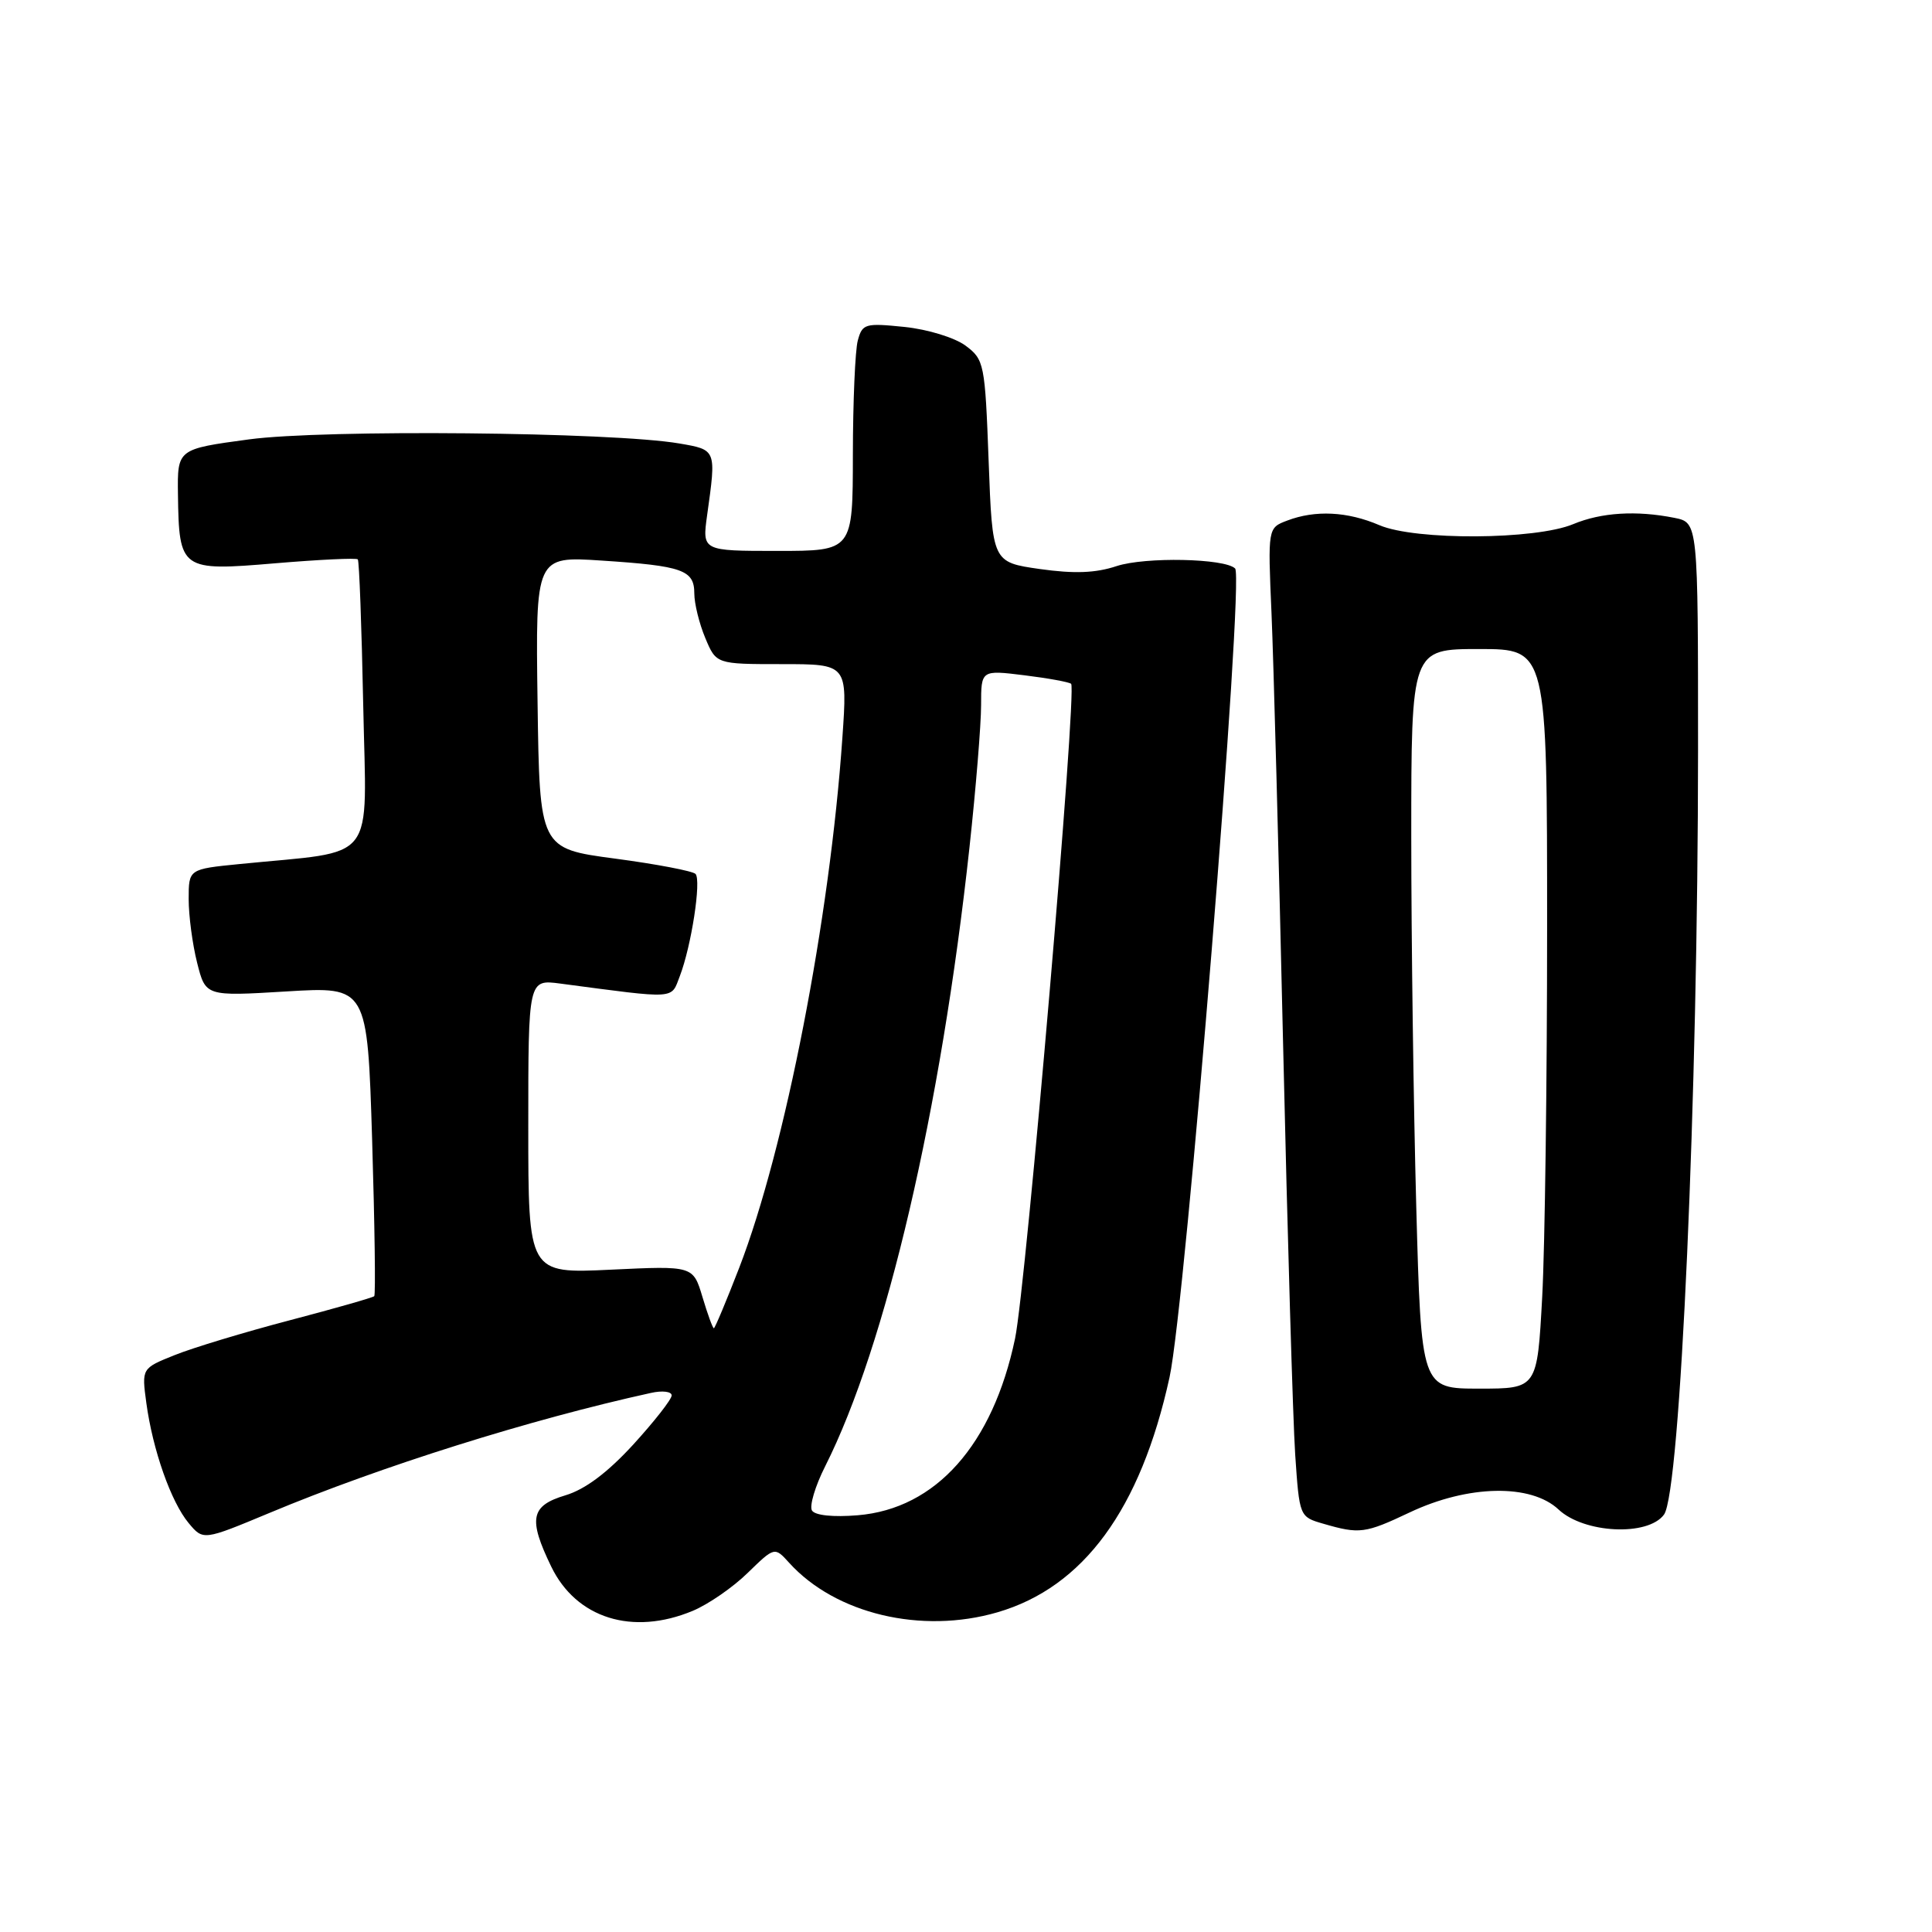 <?xml version="1.0" encoding="UTF-8" standalone="no"?>
<!DOCTYPE svg PUBLIC "-//W3C//DTD SVG 1.1//EN" "http://www.w3.org/Graphics/SVG/1.1/DTD/svg11.dtd" >
<svg xmlns="http://www.w3.org/2000/svg" xmlns:xlink="http://www.w3.org/1999/xlink" version="1.1" viewBox="0 0 256 256">
 <g >
 <path fill="currentColor"
d=" M 91.78 213.45 C 93.83 212.60 97.11 210.34 99.07 208.42 C 102.64 204.95 102.64 204.95 104.57 207.08 C 110.70 213.85 122.10 216.57 132.16 213.64 C 143.57 210.32 151.14 199.99 154.97 182.50 C 157.08 172.88 164.89 76.56 163.66 75.33 C 162.31 73.98 151.73 73.77 147.96 75.01 C 145.16 75.94 142.34 76.04 137.79 75.40 C 131.50 74.50 131.50 74.50 131.00 61.10 C 130.52 48.16 130.41 47.64 127.94 45.80 C 126.51 44.74 122.94 43.64 119.84 43.32 C 114.63 42.79 114.26 42.89 113.66 45.13 C 113.31 46.43 113.02 53.24 113.01 60.25 C 113.00 73.00 113.00 73.00 103.02 73.00 C 93.04 73.00 93.04 73.00 93.70 68.25 C 94.92 59.54 94.95 59.61 90.00 58.76 C 81.12 57.24 42.93 56.88 33.00 58.22 C 23.50 59.50 23.50 59.50 23.58 65.50 C 23.72 75.53 23.96 75.70 36.45 74.64 C 42.29 74.15 47.23 73.91 47.41 74.12 C 47.60 74.33 47.92 83.04 48.13 93.48 C 48.55 114.79 50.22 112.64 31.75 114.49 C 25.00 115.16 25.00 115.16 25.00 119.14 C 25.00 121.32 25.50 125.12 26.12 127.57 C 27.24 132.02 27.24 132.02 37.96 131.37 C 48.68 130.72 48.68 130.72 49.31 151.06 C 49.65 162.25 49.78 171.56 49.59 171.75 C 49.40 171.94 44.35 173.38 38.37 174.95 C 32.39 176.52 25.54 178.59 23.14 179.56 C 18.77 181.31 18.77 181.31 19.39 185.90 C 20.24 192.14 22.66 199.01 25.00 201.82 C 26.93 204.13 26.93 204.13 35.71 200.47 C 50.47 194.30 70.26 188.08 86.25 184.57 C 87.76 184.23 89.00 184.38 89.00 184.90 C 89.00 185.42 86.71 188.34 83.91 191.41 C 80.50 195.13 77.53 197.36 74.91 198.14 C 70.31 199.52 69.97 201.24 73.04 207.58 C 76.36 214.44 83.81 216.77 91.78 213.45 Z  M 186.80 200.40 C 194.54 196.74 202.86 196.58 206.52 200.02 C 209.90 203.19 218.36 203.60 220.49 200.69 C 222.66 197.72 224.99 145.28 225.00 99.38 C 225.00 69.25 225.00 69.25 221.88 68.62 C 216.82 67.61 212.18 67.90 208.46 69.45 C 203.46 71.54 187.54 71.63 182.78 69.59 C 178.54 67.77 174.28 67.56 170.56 68.98 C 167.99 69.95 167.99 69.95 168.48 81.23 C 168.75 87.43 169.44 113.20 170.02 138.50 C 170.60 163.80 171.32 188.21 171.62 192.74 C 172.18 200.97 172.19 200.99 175.34 201.90 C 180.15 203.30 180.88 203.20 186.80 200.40 Z  M 107.59 200.15 C 107.23 199.56 108.01 196.92 109.34 194.29 C 117.42 178.25 124.67 147.14 128.46 112.29 C 129.31 104.48 130.00 95.99 130.00 93.43 C 130.00 88.77 130.00 88.77 135.75 89.48 C 138.91 89.87 141.69 90.38 141.93 90.61 C 142.73 91.38 135.95 170.43 134.50 177.37 C 131.54 191.45 124.00 199.92 113.66 200.78 C 110.40 201.05 107.99 200.80 107.59 200.15 Z  M 93.08 171.86 C 91.84 167.72 91.84 167.72 80.92 168.24 C 70.00 168.76 70.00 168.76 70.00 149.27 C 70.00 129.77 70.00 129.77 74.25 130.33 C 89.84 132.39 88.88 132.45 90.08 129.34 C 91.61 125.36 92.95 116.64 92.16 115.80 C 91.80 115.42 87.00 114.50 81.50 113.77 C 71.50 112.44 71.50 112.44 71.23 93.07 C 70.96 73.70 70.96 73.70 79.73 74.28 C 90.46 74.98 92.00 75.53 92.00 78.64 C 92.00 79.97 92.65 82.62 93.45 84.53 C 94.90 88.00 94.90 88.00 103.60 88.00 C 112.30 88.00 112.30 88.00 111.62 97.75 C 109.96 121.77 104.05 152.17 97.96 167.96 C 96.25 172.38 94.73 176.00 94.59 176.00 C 94.44 176.00 93.76 174.14 93.08 171.86 Z  M 187.66 159.84 C 187.30 146.55 187.00 124.50 187.00 110.84 C 187.00 86.00 187.00 86.00 196.00 86.00 C 205.00 86.00 205.00 86.00 205.00 122.84 C 205.00 143.11 204.71 165.16 204.35 171.84 C 203.69 184.00 203.69 184.00 196.01 184.00 C 188.32 184.00 188.32 184.00 187.66 159.84 Z "/>
</g>
</svg>